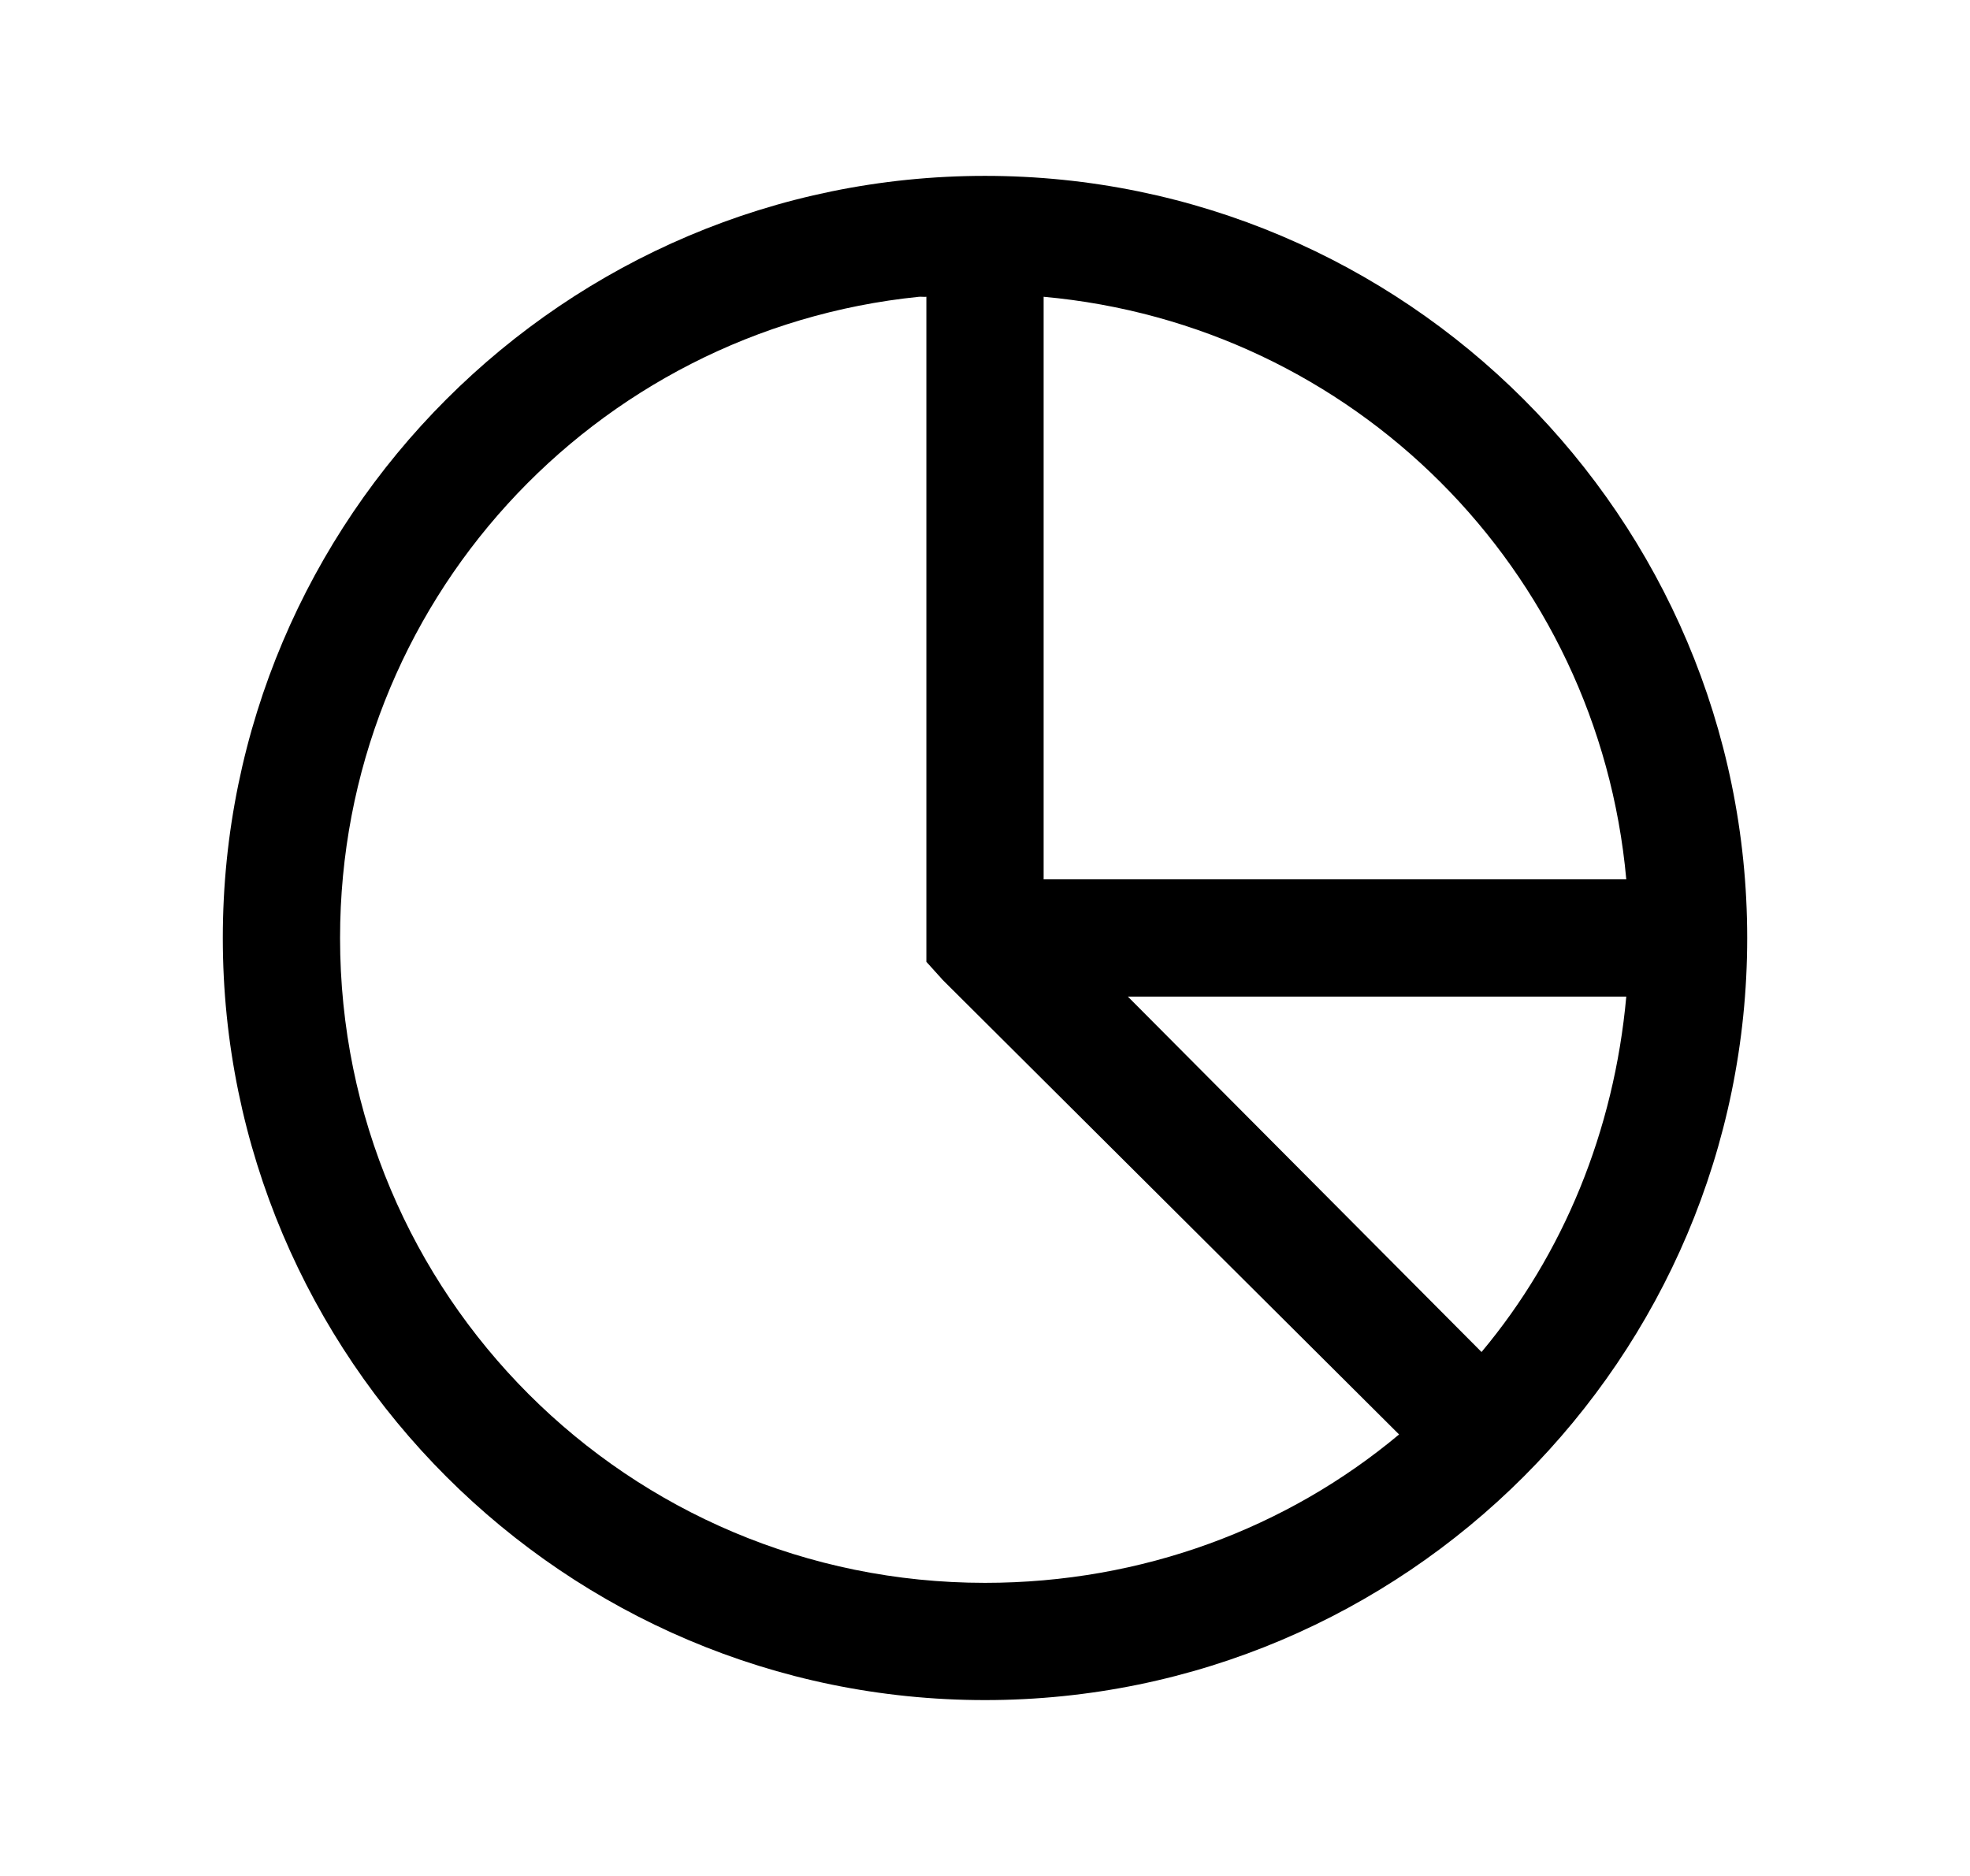 <svg width="21" height="20" viewBox="0 0 21 20" fill="none"
  xmlns="http://www.w3.org/2000/svg">
  <path d="M10.5 1.875C6.02 1.875 2.375 5.52 2.375 10C2.375 14.48 6.02 18.125 10.5 18.125C14.98 18.125 18.625 14.48 18.625 10C18.625 5.52 14.98 1.875 10.5 1.875ZM9.797 3.164C9.824 3.162 9.848 3.167 9.875 3.164V10.254L10.051 10.449L14.914 15.293C13.723 16.289 12.18 16.875 10.5 16.875C6.696 16.875 3.625 13.804 3.625 10C3.625 6.433 6.325 3.516 9.797 3.164ZM11.125 3.164C14.428 3.462 17.038 6.072 17.336 9.375H11.125V3.164ZM12.023 10.625H17.336C17.206 12.058 16.665 13.372 15.793 14.414L12.023 10.625Z" fill="black"/>
</svg>
